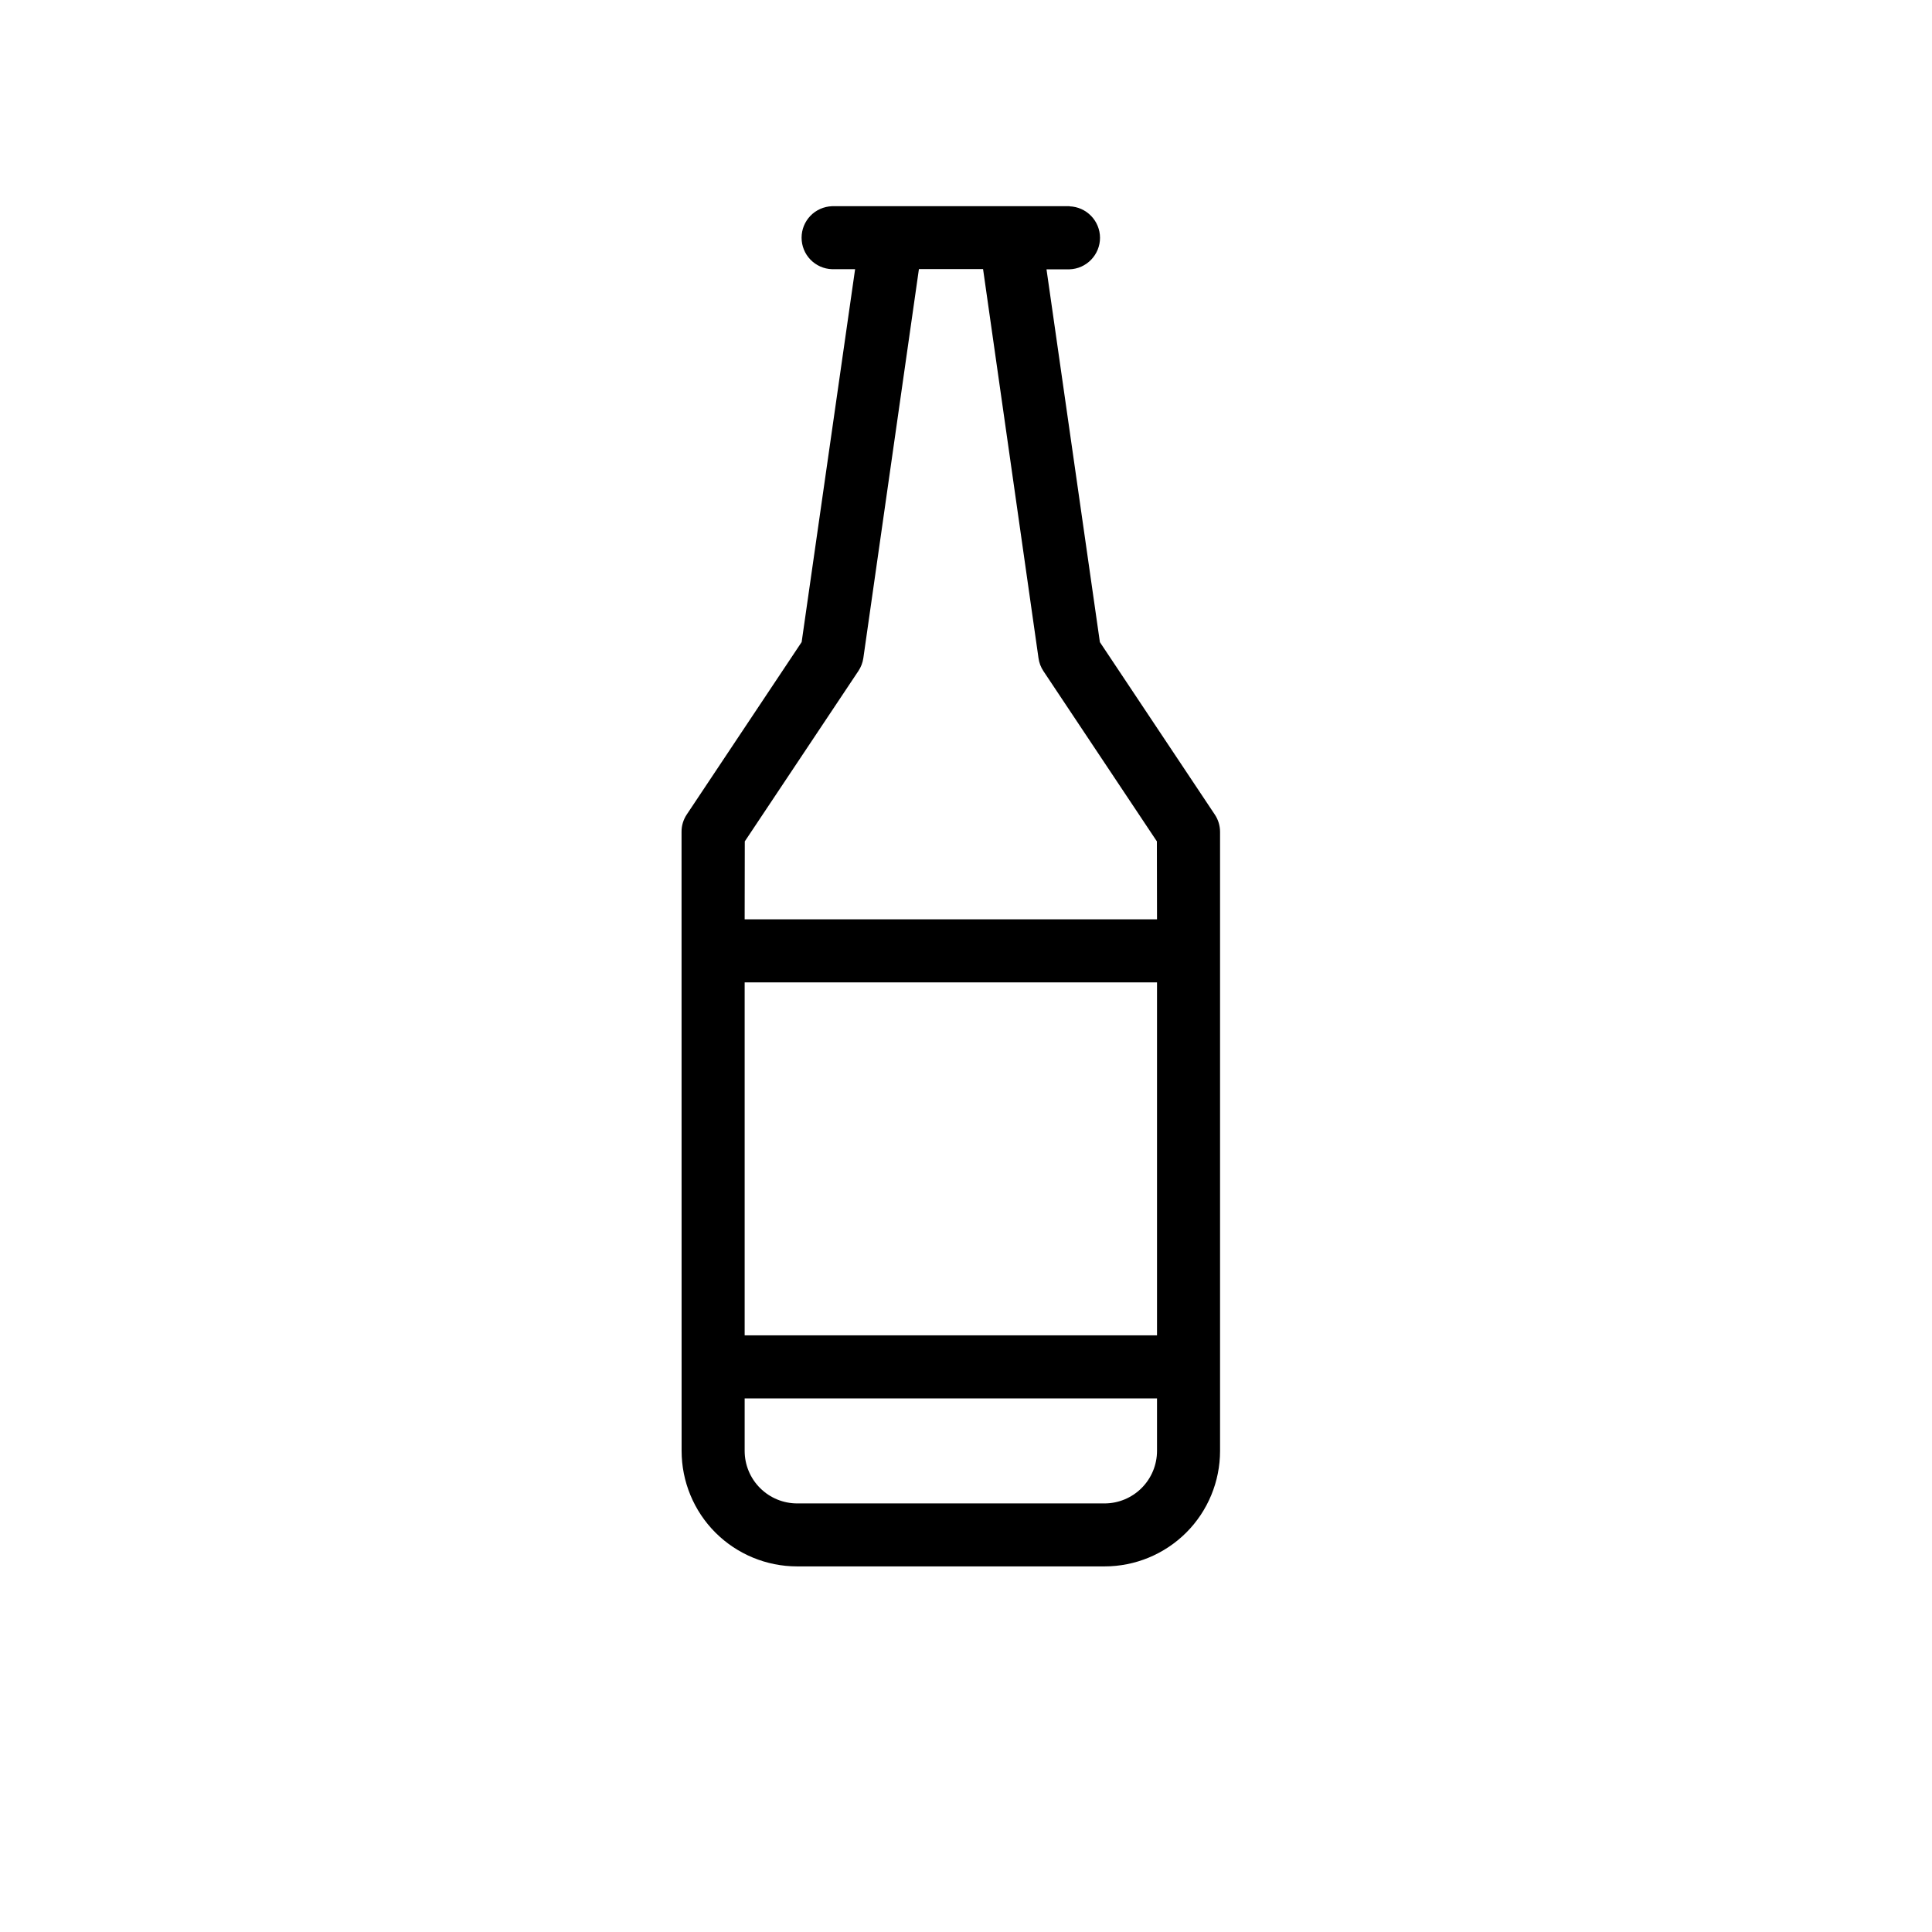 <svg width="30" height="30" viewBox="0 0 30 30" fill="none" xmlns="http://www.w3.org/2000/svg">
<g clip-path="url(#clip0_73_3356)">
<path d="M16.61 3.202L12.919 3.202C12.792 3.207 12.672 3.26 12.584 3.351C12.496 3.443 12.447 3.564 12.447 3.691C12.447 3.818 12.496 3.94 12.584 4.031C12.672 4.122 12.792 4.176 12.919 4.18L13.278 4.18L12.448 9.97L10.665 12.646C10.611 12.726 10.582 12.821 10.583 12.917L10.584 22.529C10.584 23.005 10.773 23.462 11.109 23.798C11.446 24.134 11.902 24.323 12.378 24.323L17.151 24.323C17.627 24.323 18.083 24.134 18.42 23.798C18.756 23.462 18.945 23.005 18.945 22.529L18.945 12.919C18.945 12.822 18.917 12.728 18.863 12.648L17.079 9.971L16.25 4.182L16.608 4.182C16.735 4.178 16.855 4.124 16.943 4.033C17.031 3.942 17.081 3.82 17.081 3.693C17.081 3.566 17.031 3.444 16.943 3.353C16.855 3.262 16.735 3.208 16.608 3.204L16.61 3.202ZM17.966 22.529C17.966 22.746 17.88 22.953 17.727 23.106C17.574 23.259 17.367 23.345 17.151 23.345L12.379 23.345C12.162 23.345 11.955 23.259 11.802 23.106C11.649 22.953 11.563 22.746 11.563 22.529L11.563 21.714L17.966 21.714L17.966 22.529ZM17.966 20.735H11.563V15.254L17.966 15.254L17.966 20.735ZM16.126 10.22C16.136 10.292 16.162 10.361 16.203 10.422L17.964 13.065L17.966 14.275L11.563 14.275L11.565 13.065L13.329 10.419C13.369 10.359 13.396 10.29 13.406 10.218L14.269 4.178L15.265 4.178L16.126 10.22Z" fill="black"/>
</g>
<defs>
<clipPath id="clip0_73_3356">
<rect width="20.88" height="20.88" fill="white" transform="translate(0 14.765) rotate(-45)"/>
</clipPath>
</defs>
</svg>
